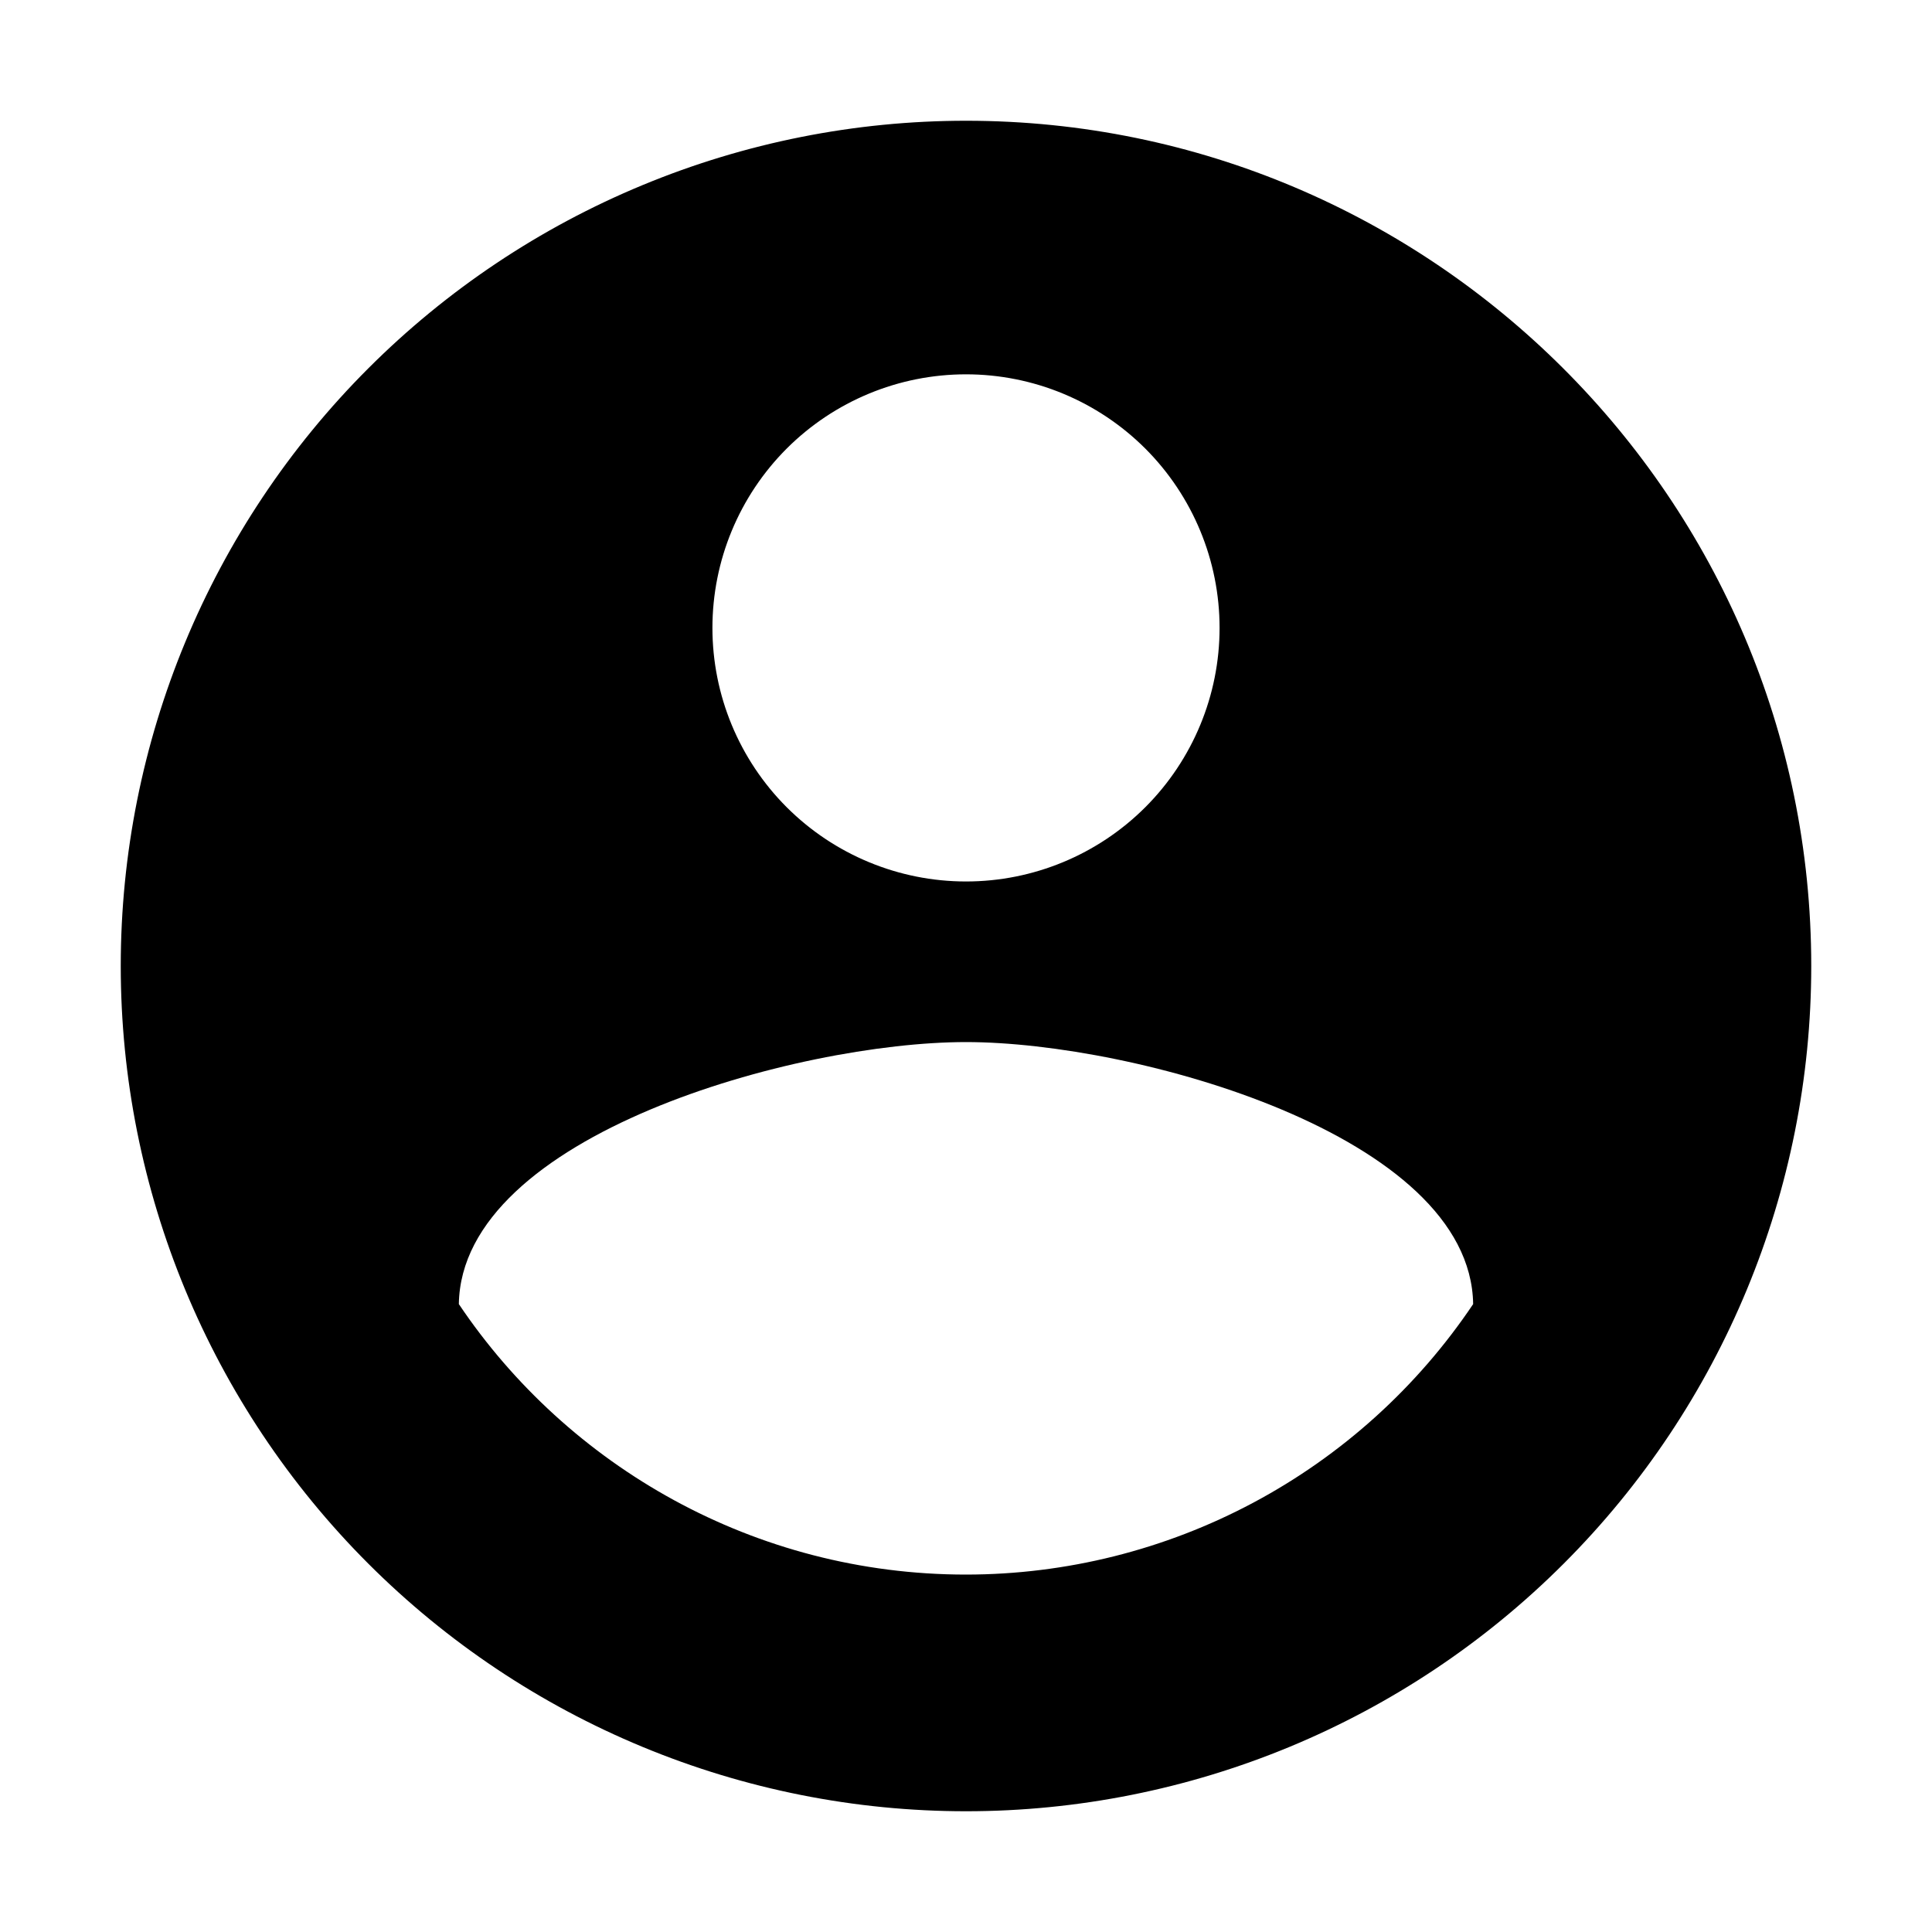 <svg width="48" height="48" viewBox="0 0 48 48" fill="none" xmlns="http://www.w3.org/2000/svg">
<g id="ASSETS">
<path id="Vector" d="M24 39.12C18.75 39.12 14.109 36.432 11.4 32.4C11.463 28.2 19.8 25.89 24 25.89C28.2 25.89 36.537 28.2 36.6 32.4C35.212 34.467 33.336 36.161 31.139 37.333C28.942 38.505 26.49 39.119 24 39.12ZM24 9.3C25.671 9.3 27.273 9.964 28.455 11.145C29.636 12.327 30.3 13.929 30.3 15.6C30.3 17.271 29.636 18.873 28.455 20.055C27.273 21.236 25.671 21.9 24 21.9C22.329 21.9 20.727 21.236 19.545 20.055C18.364 18.873 17.7 17.271 17.7 15.6C17.7 13.929 18.364 12.327 19.545 11.145C20.727 9.964 22.329 9.3 24 9.3ZM24 3C21.242 3 18.512 3.543 15.964 4.599C13.416 5.654 11.101 7.201 9.151 9.151C5.212 13.089 3 18.43 3 24C3 29.57 5.212 34.911 9.151 38.849C11.101 40.799 13.416 42.346 15.964 43.401C18.512 44.457 21.242 45 24 45C29.57 45 34.911 42.788 38.849 38.849C42.788 34.911 45 29.57 45 24C45 12.387 35.55 3 24 3Z" fill="black"/>
</g>
</svg>
